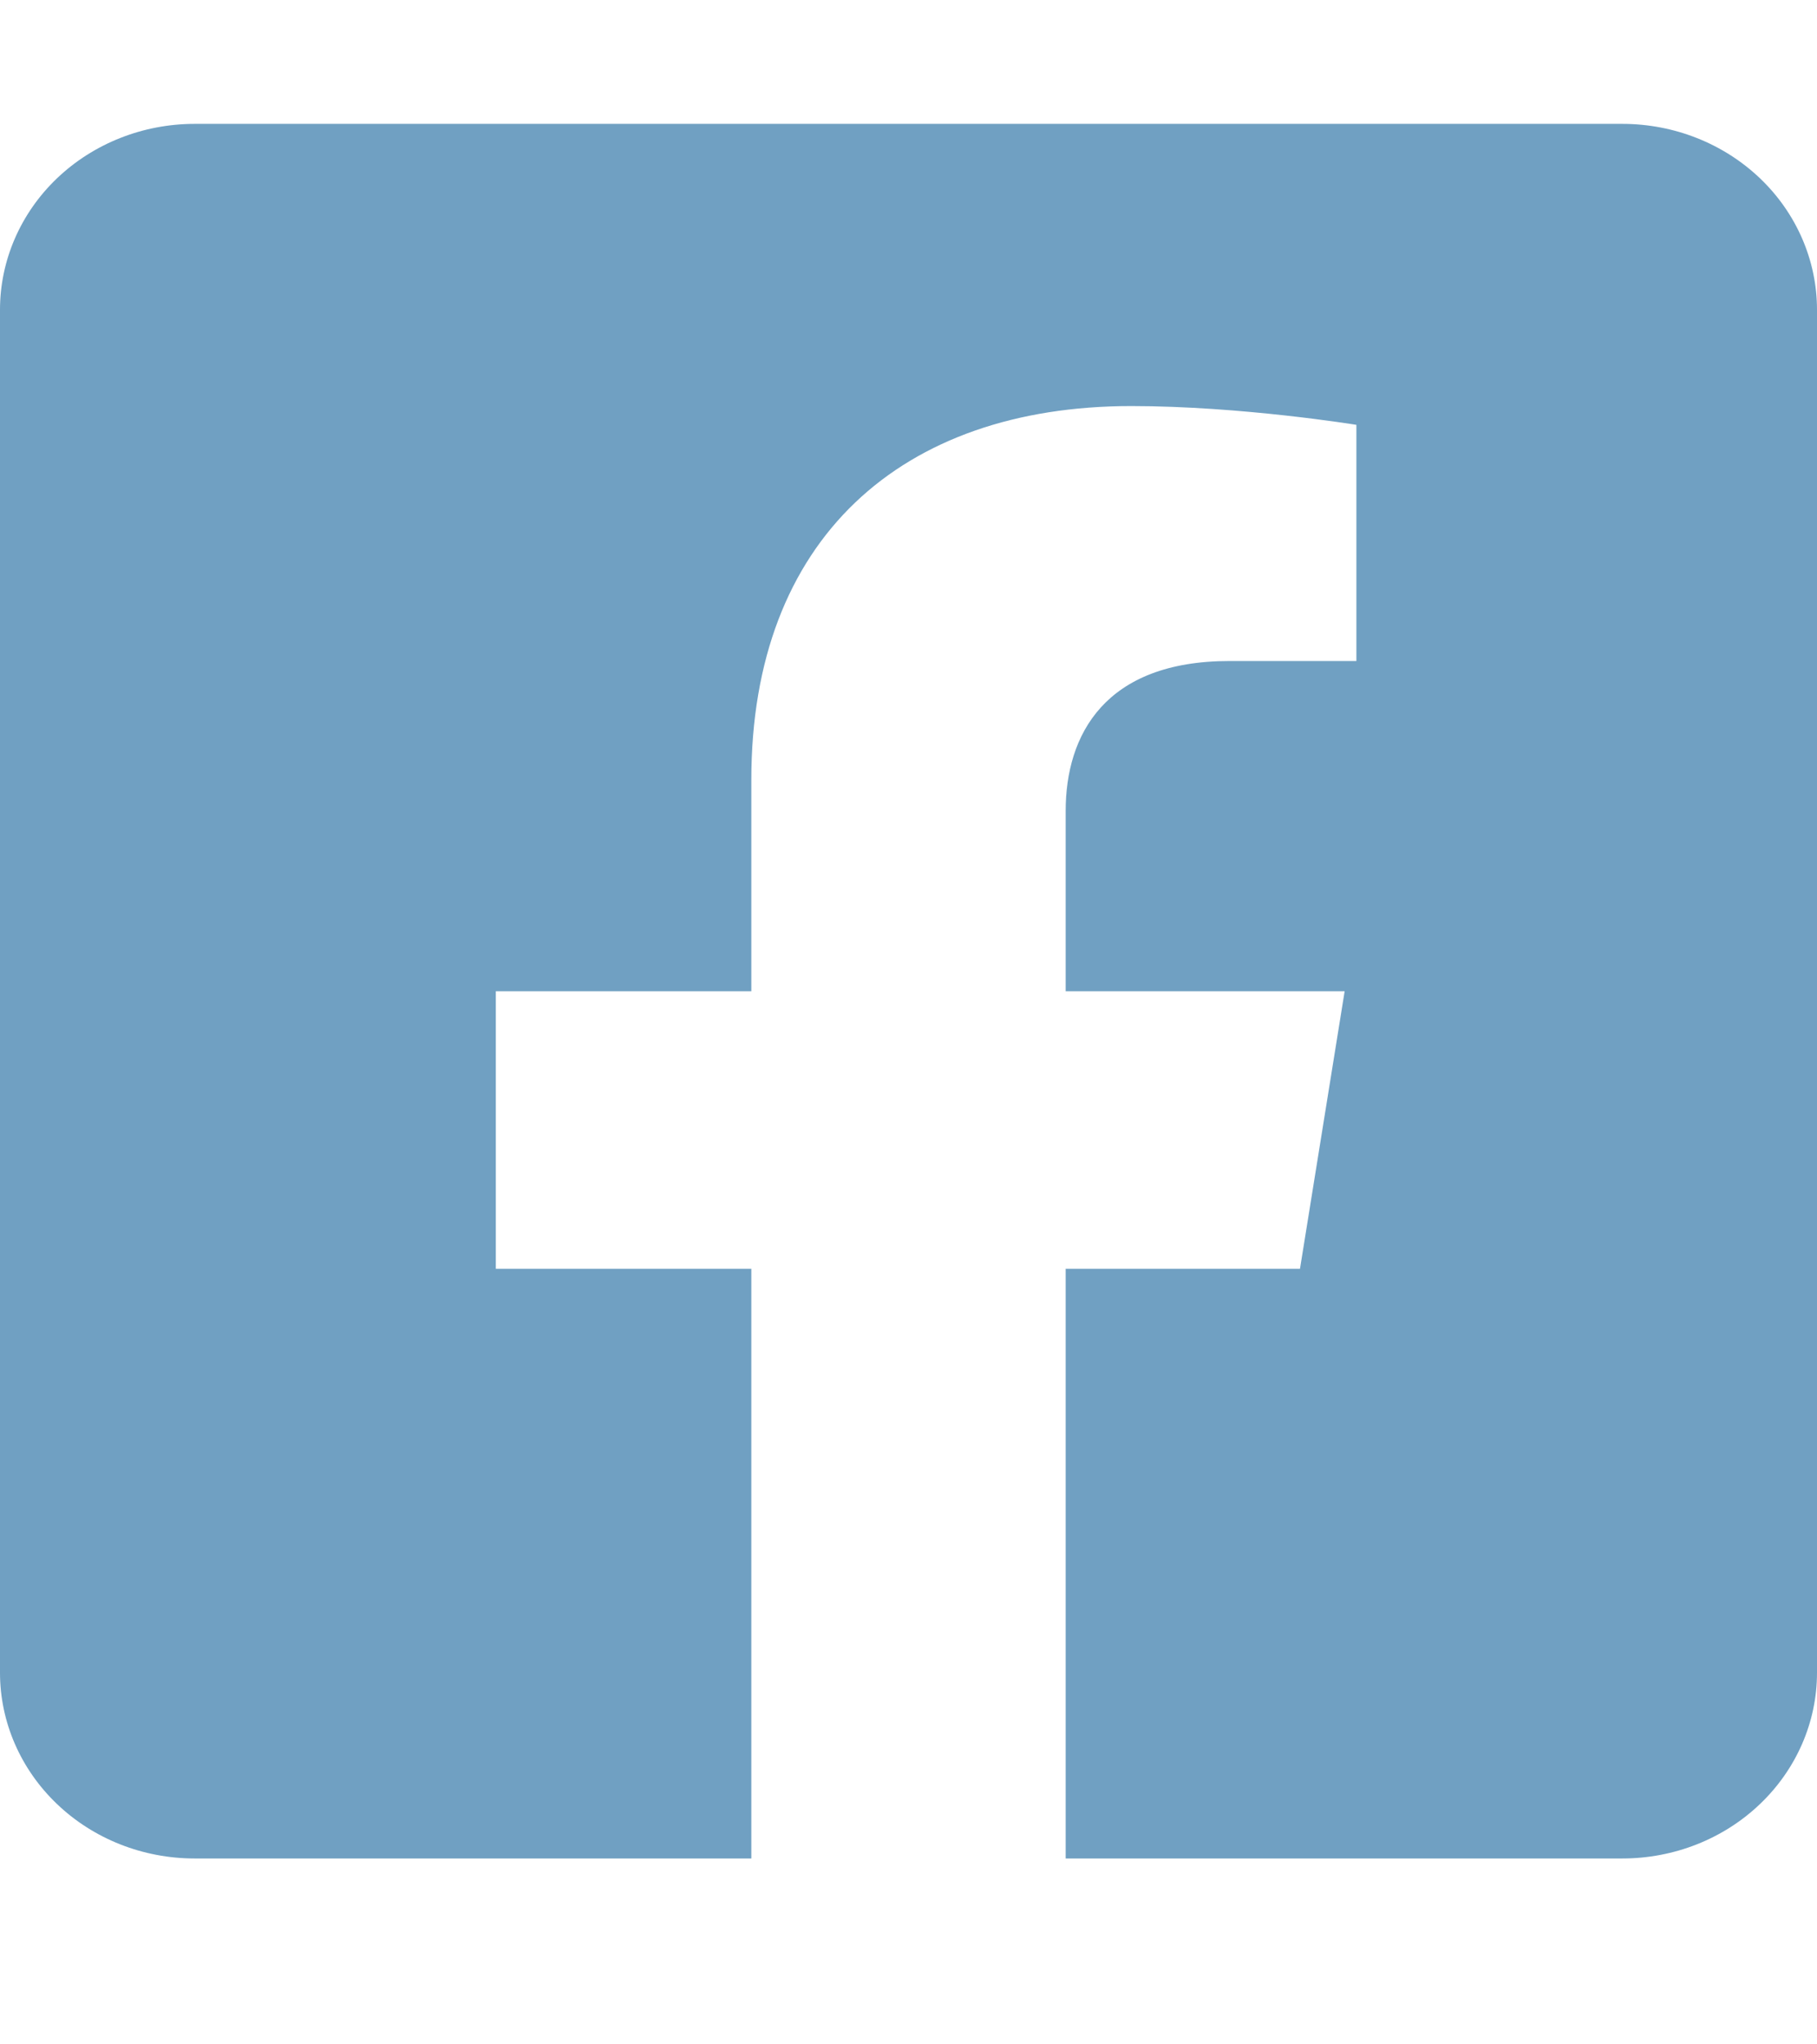 <svg width="24" height="27" viewBox="0 0 24 27" fill="none" xmlns="http://www.w3.org/2000/svg">
<g clip-path="url(#clip0)">
<path d="M21.429 1.636H2.571C1.889 1.636 1.235 1.895 0.753 2.355C0.271 2.815 0 3.44 0 4.091L0 22.091C0 22.742 0.271 23.366 0.753 23.826C1.235 24.287 1.889 24.545 2.571 24.545H9.924V16.757H6.549V13.091H9.924V10.297C9.924 7.119 11.906 5.363 14.942 5.363C16.396 5.363 17.916 5.611 17.916 5.611V8.73H16.241C14.591 8.73 14.076 9.708 14.076 10.71V13.091H17.761L17.171 16.757H14.076V24.545H21.429C22.111 24.545 22.765 24.287 23.247 23.826C23.729 23.366 24 22.742 24 22.091V4.091C24 3.44 23.729 2.815 23.247 2.355C22.765 1.895 22.111 1.636 21.429 1.636Z" fill="#70A0C2"/>
</g>
<defs>
<clipPath id="clip0">
<rect width="24" height="26.182" fill="white"/>
</clipPath>
</defs>
</svg>
